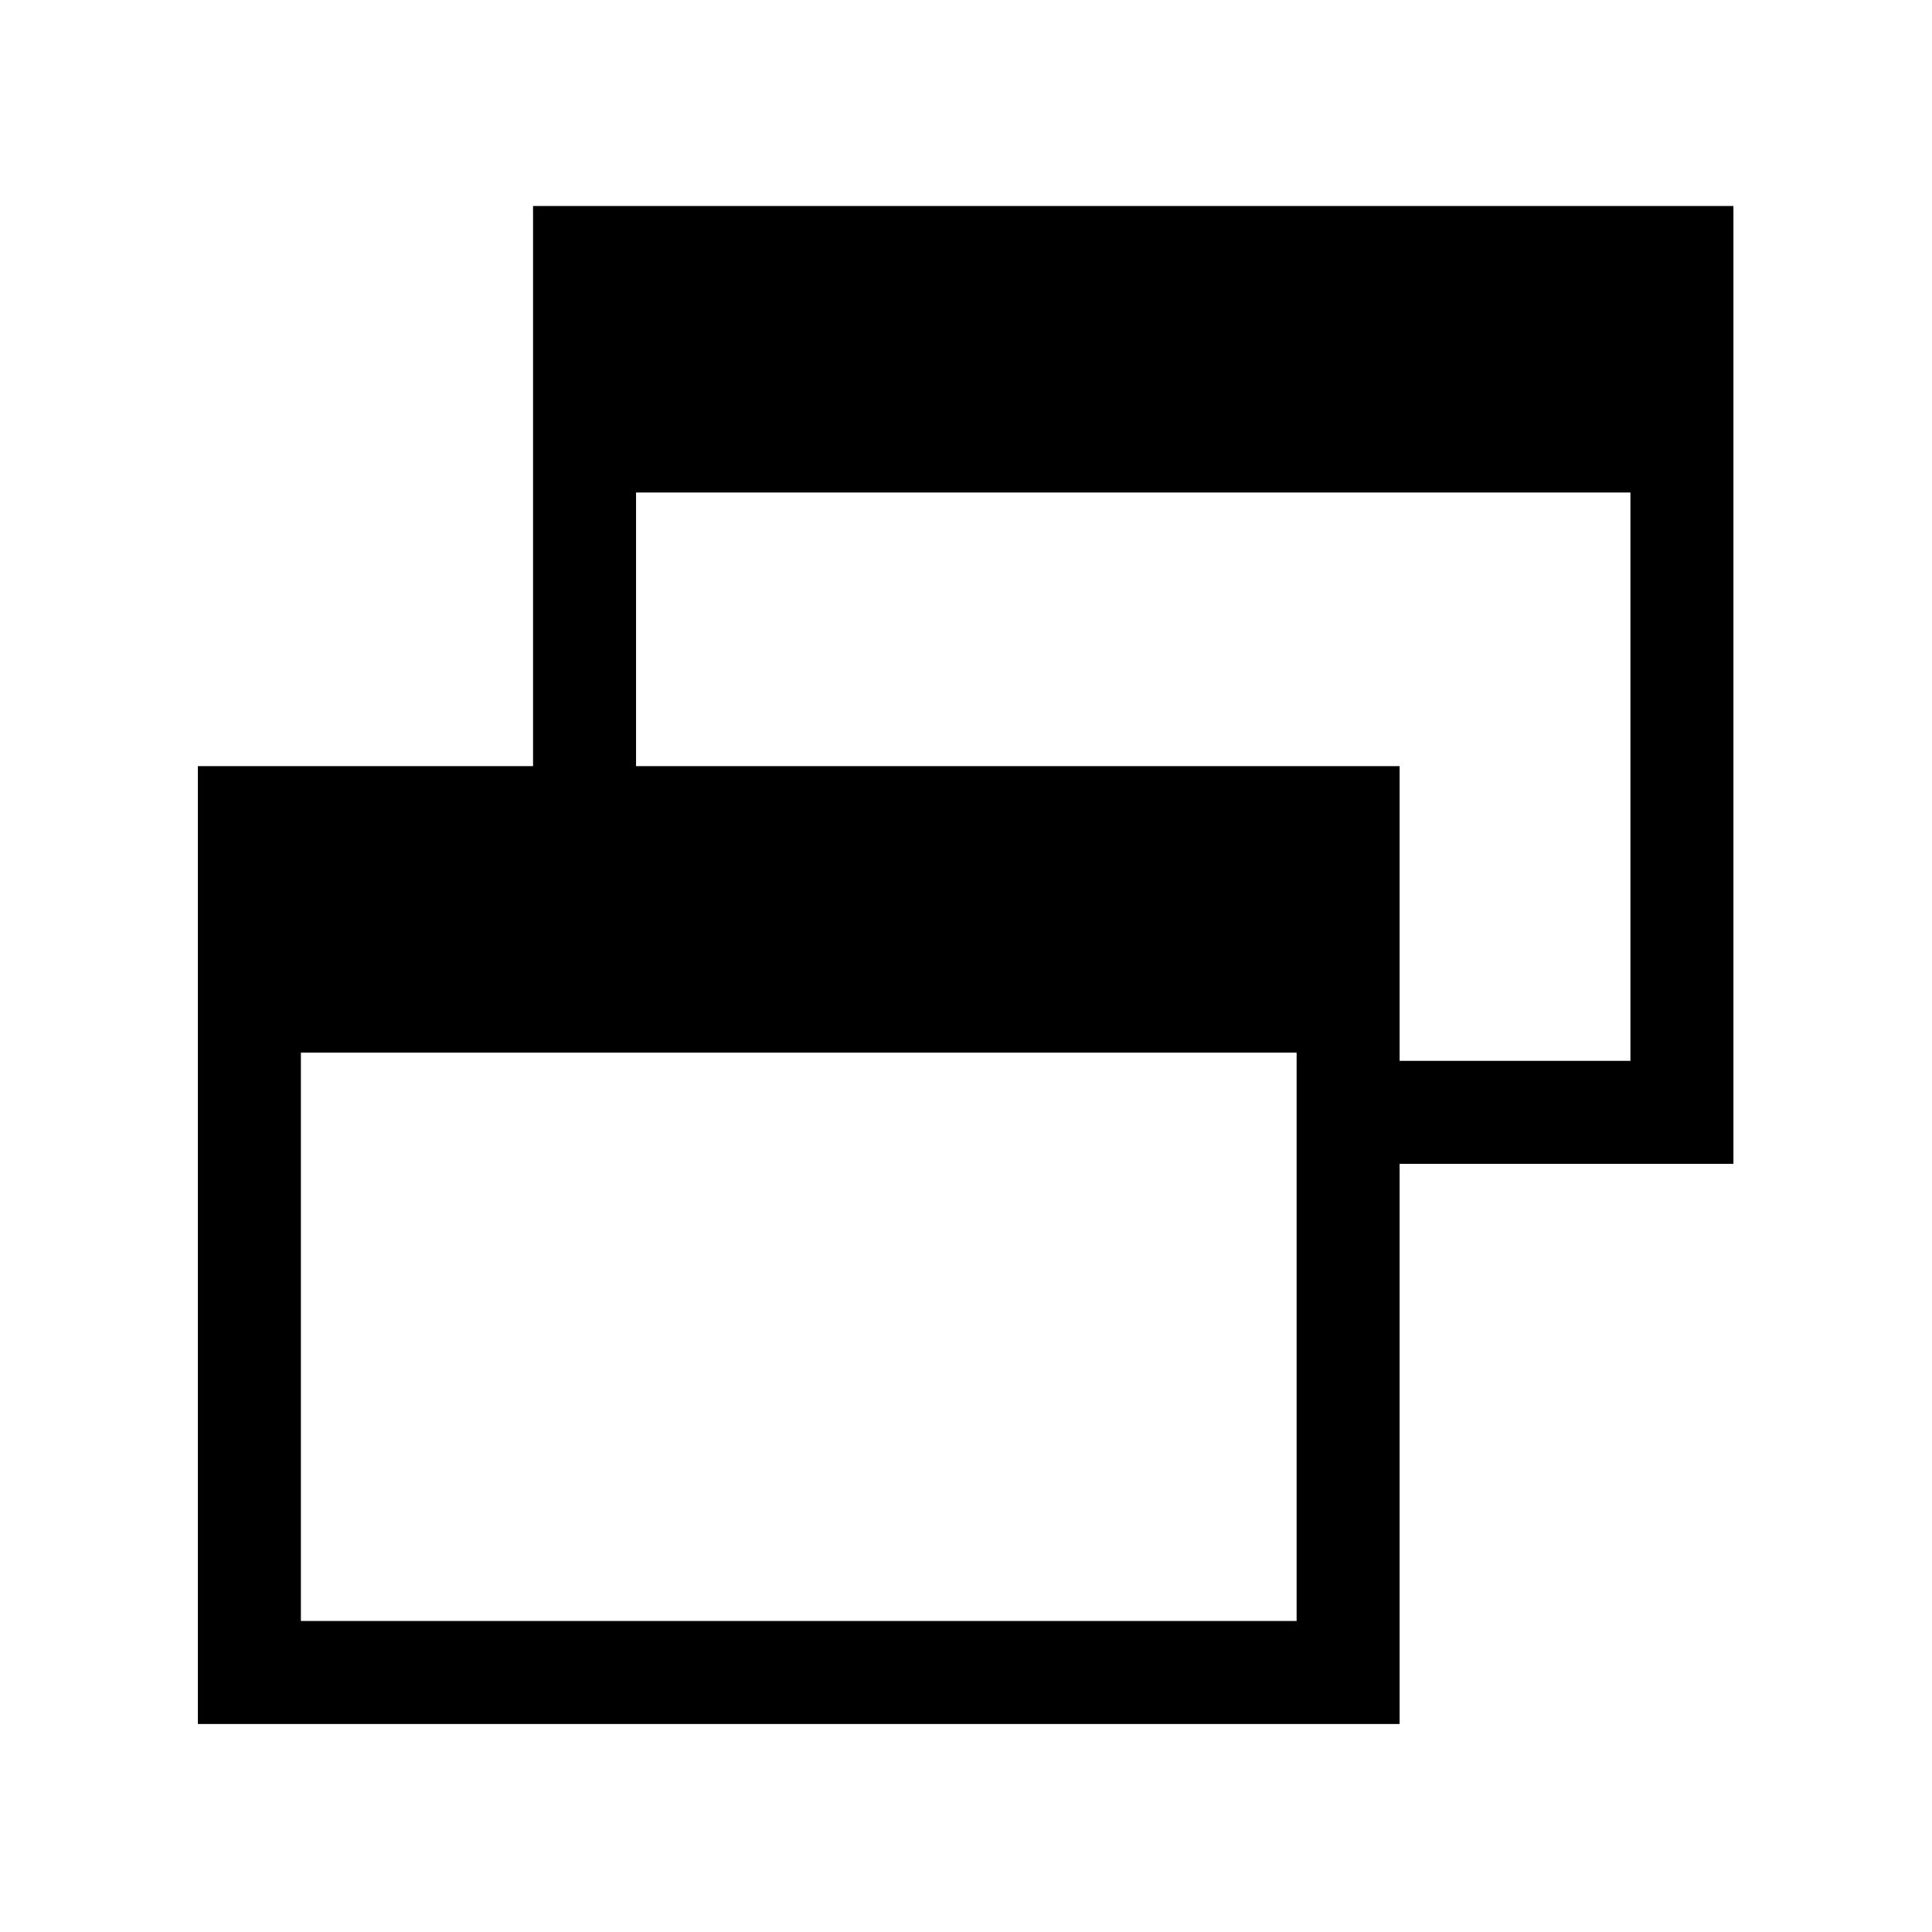 <svg xmlns="http://www.w3.org/2000/svg" height="40" viewBox="0 -960 960 960" width="40"><path d="M98.33-103.36v-475.95h166.54v-278.33h596.46v475.95H695.46v278.33H98.33Zm51.18-51.18h494.77v-282.41H149.51v282.41Zm545.95-278.33h114.69v-282.41h-494.1v135.97h379.41v146.44Z"/></svg>